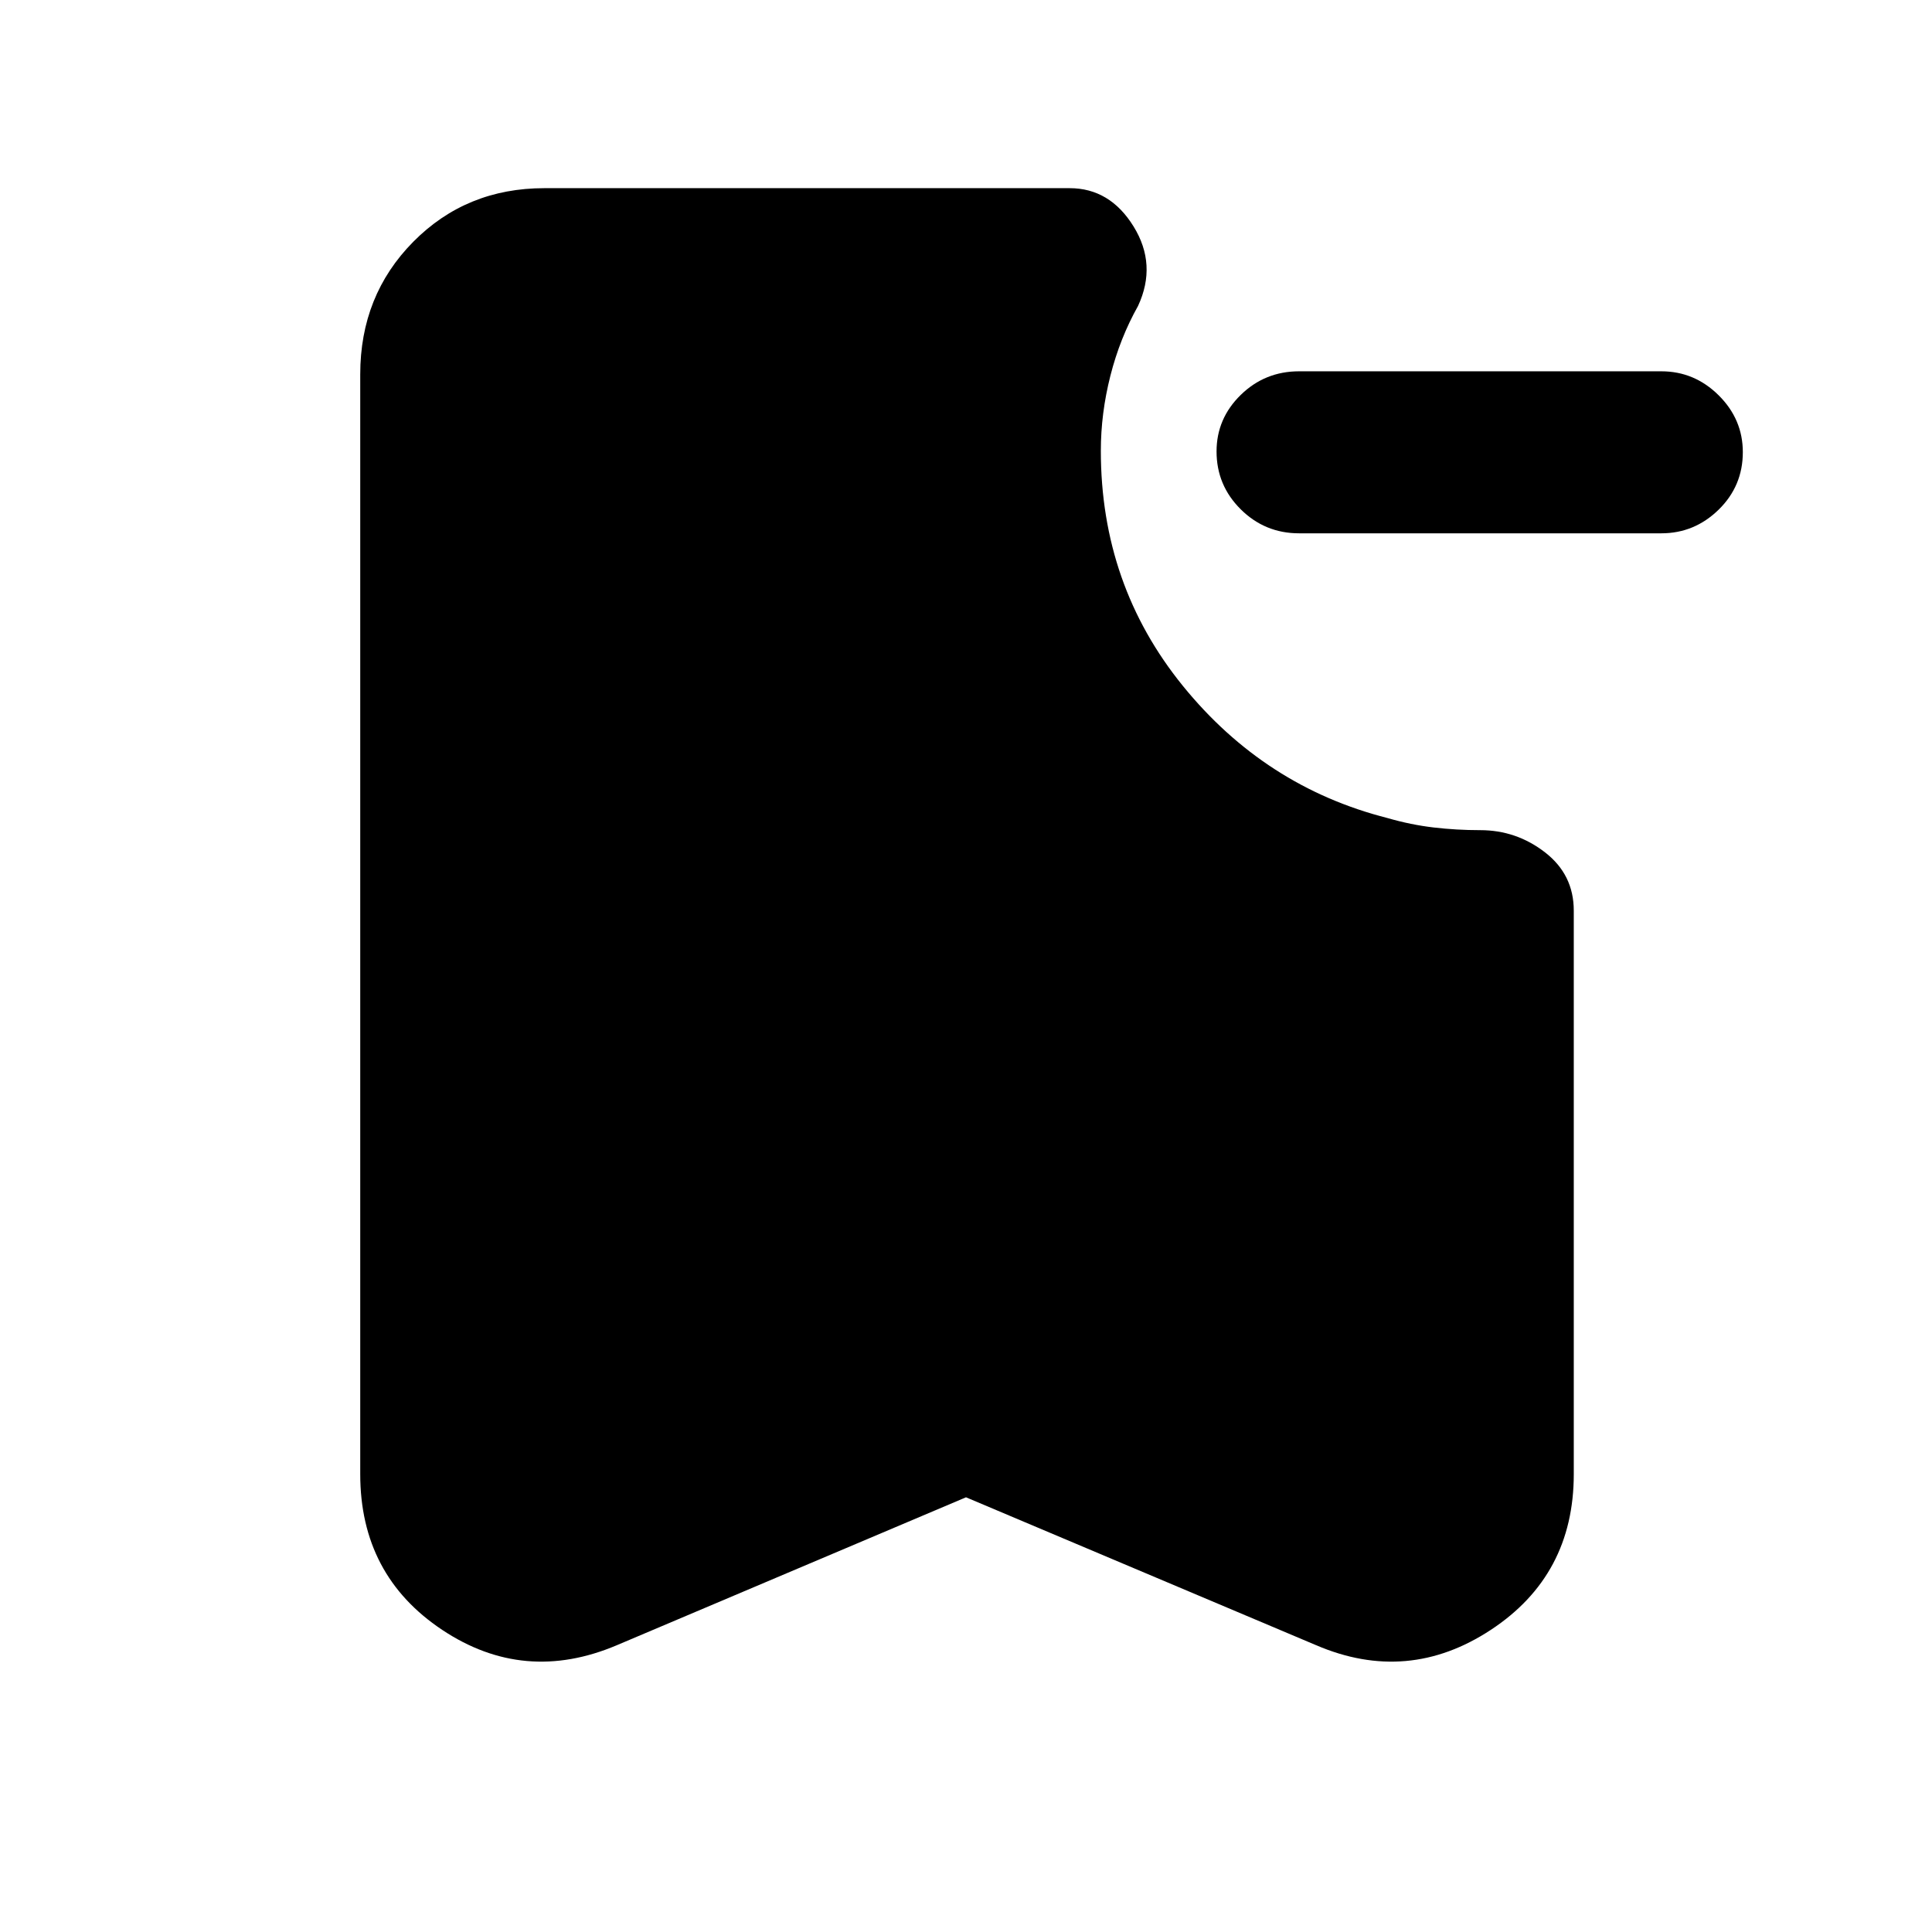 <svg xmlns="http://www.w3.org/2000/svg" height="48" viewBox="0 -960 960 960" width="48"><path d="M645.5-695q-16.97 0-28.99-11.93-12.01-11.92-12.01-28.75 0-16.34 12.01-28.08 12.02-11.74 28.99-11.74h180q16.47 0 28.49 11.92Q866-751.67 866-735.33q0 16.83-12.01 28.58Q841.97-695 825.5-695h-180ZM480-216l-173.5 73.5q-46 19.5-86.75-7.61T179-227.5V-774q0-39.21 26.35-65.86 26.35-26.64 65.15-26.64h261q20 0 31.75 19t2.25 39.5q-9 16-13.75 34.69Q547-754.61 547-736q0 66.6 40.75 116.8t101.75 65.7q11.5 3.33 22.88 4.67 11.37 1.33 23.12 1.33 18 0 32.25 11.06T782-507.5v280q0 50.28-41.25 77.39T654-142.5L480-216Z"/></svg>